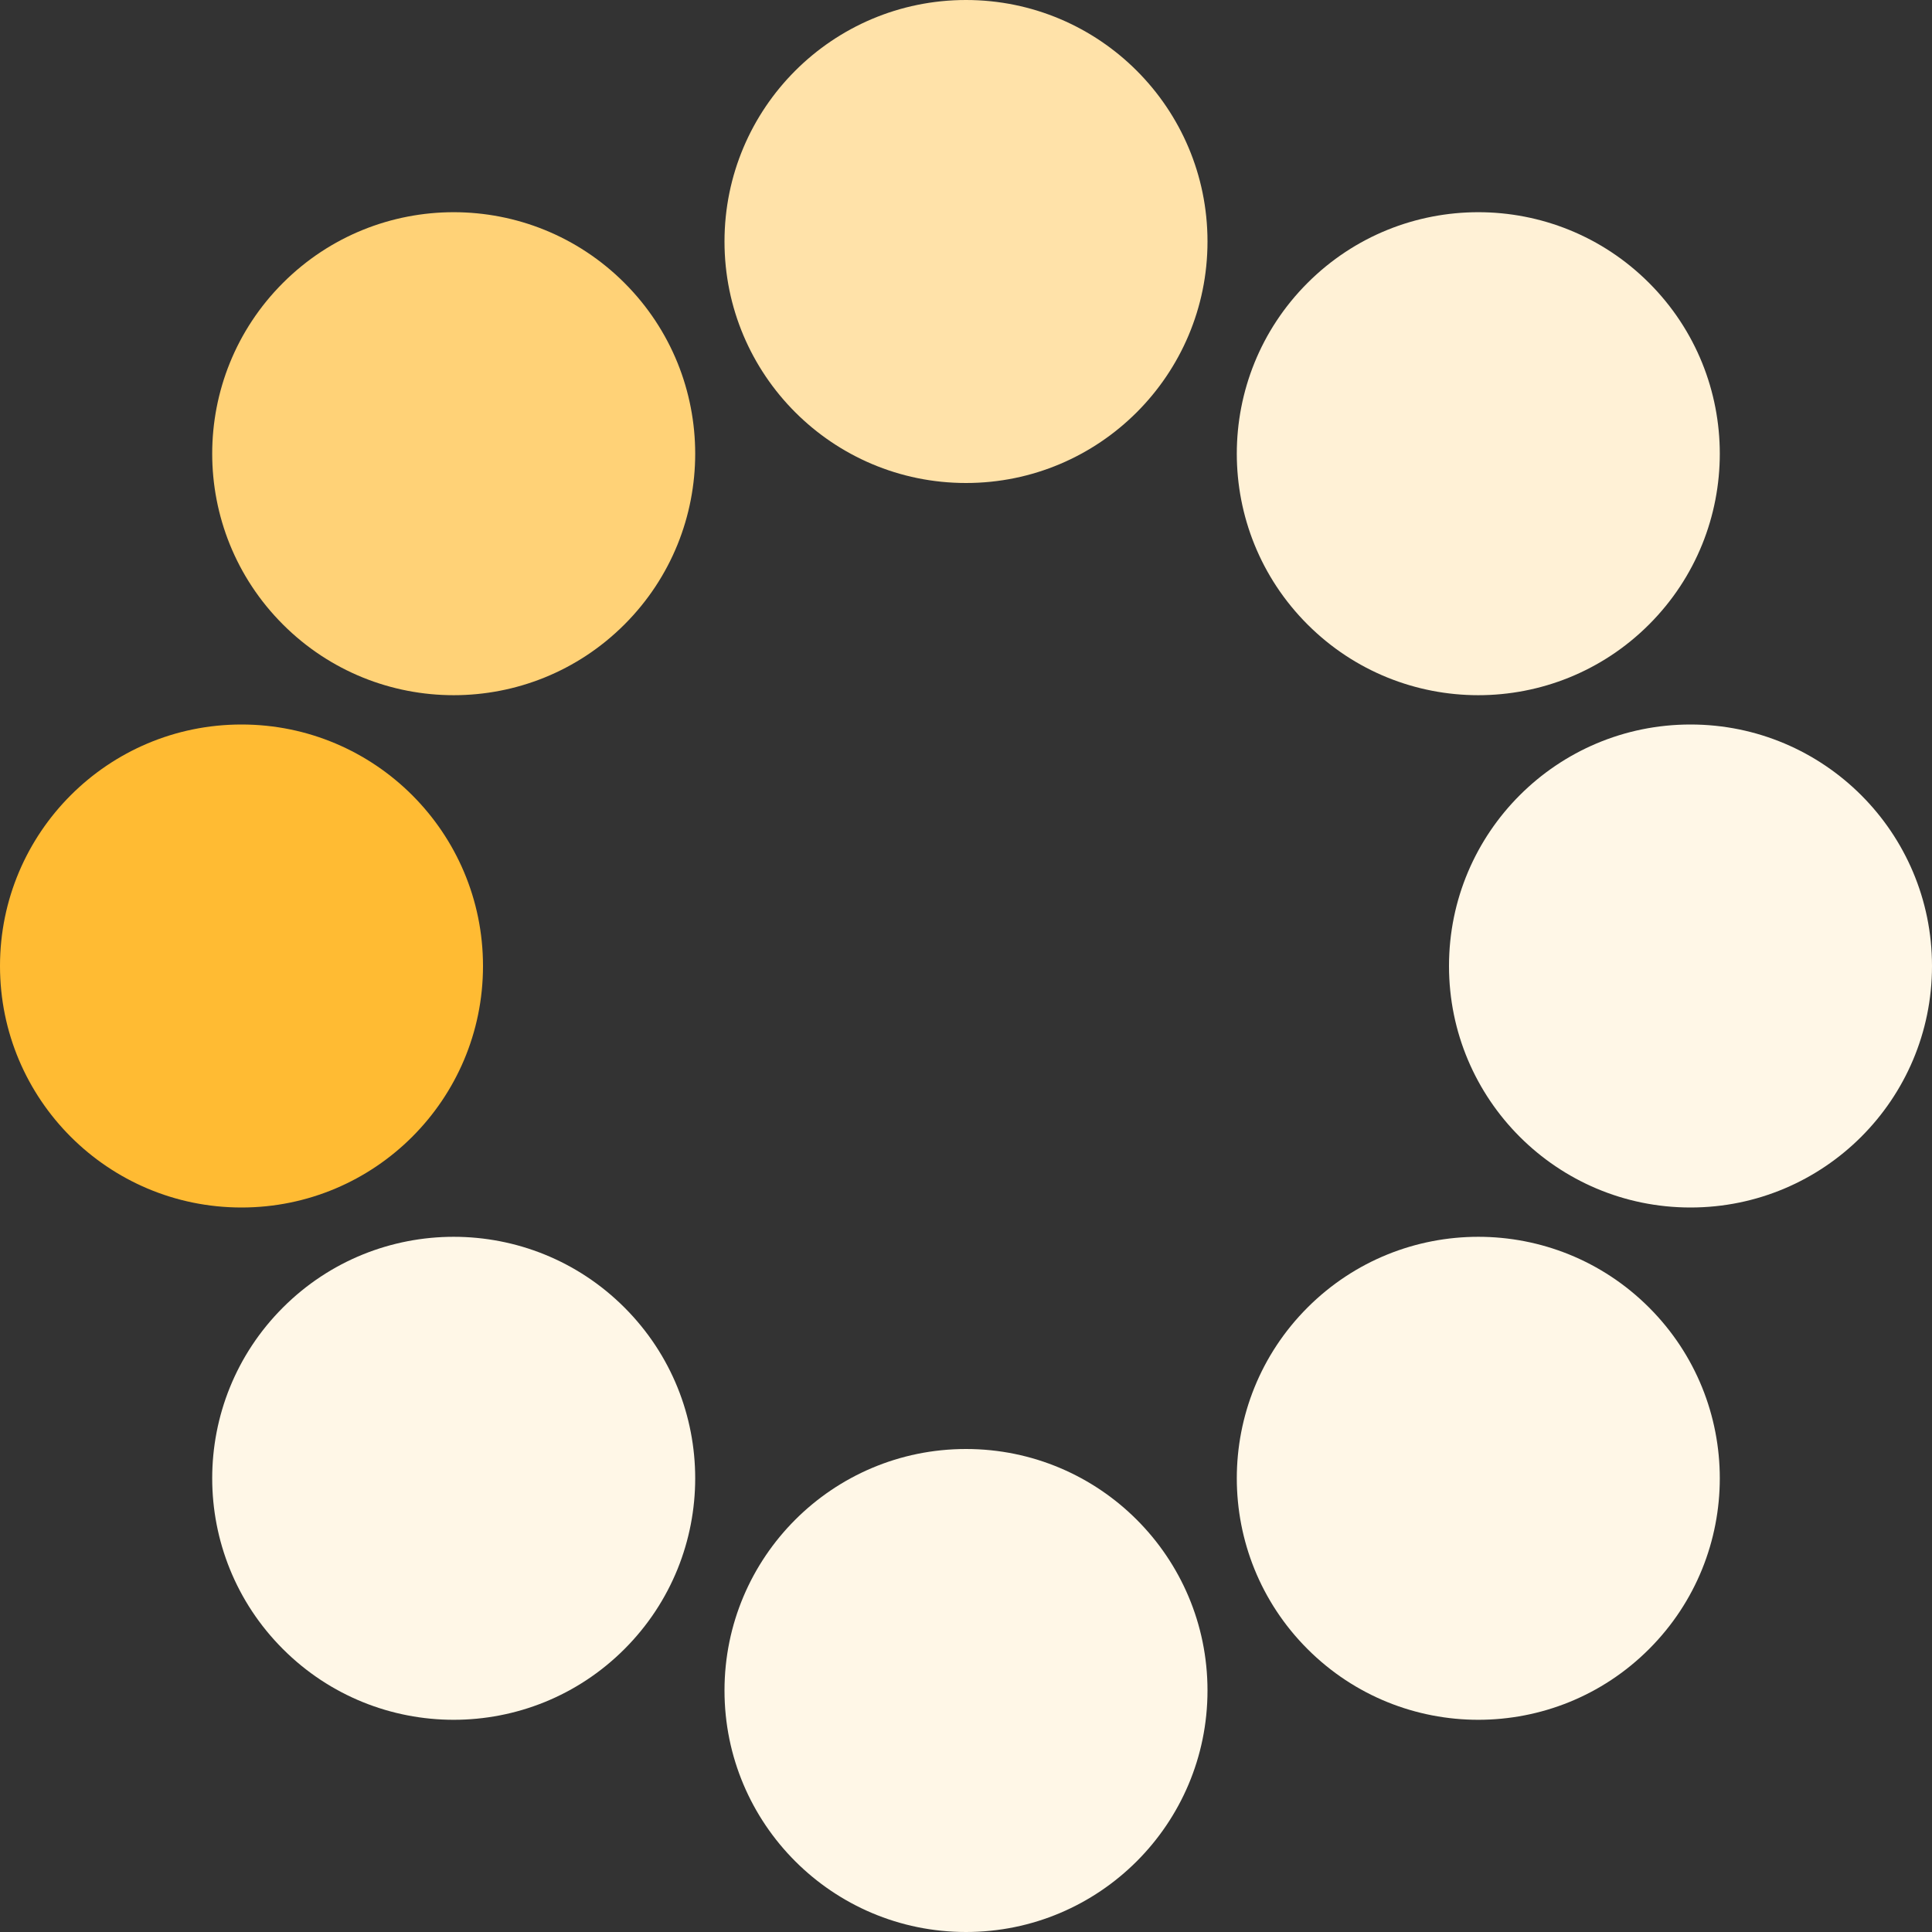<?xml version="1.0" encoding="UTF-8"?>
<svg width="64px" height="64px" version="1.0" viewBox="0 0 128 128" xml:space="preserve" xmlns="http://www.w3.org/2000/svg">
    
        <rect x="0" y="0" width="128" height="128" fill="#333333" stroke="none"/>
    
        <circle cx="16" cy="64" r="16" fill="#fb3"/>
        <circle transform="rotate(45,64,64)" cx="16" cy="64" r="16" fill="#ffd277"/>
        <circle transform="rotate(90,64,64)" cx="16" cy="64" r="16" fill="#ffe2a9"/>
        <circle transform="rotate(135,64,64)" cx="16" cy="64" r="16" fill="#fff1d6"/>
        <circle transform="rotate(180,64,64)" cx="16" cy="64" r="16" fill="#fff7e7"/>
        <circle transform="rotate(225,64,64)" cx="16" cy="64" r="16" fill="#fff7e7"/>
        <circle transform="rotate(270,64,64)" cx="16" cy="64" r="16" fill="#fff7e7"/>
        <circle transform="rotate(315,64,64)" cx="16" cy="64" r="16" fill="#fff7e7"/>
            <animateTransform attributeName="transform" calcMode="discrete" dur="1280ms" repeatCount="indefinite" type="rotate" values="0 64 64;315 64 64;270 64 64;225 64 64;180 64 64;135 64 64;90 64 64;45 64 64">
            </animateTransform>
    
</svg>
